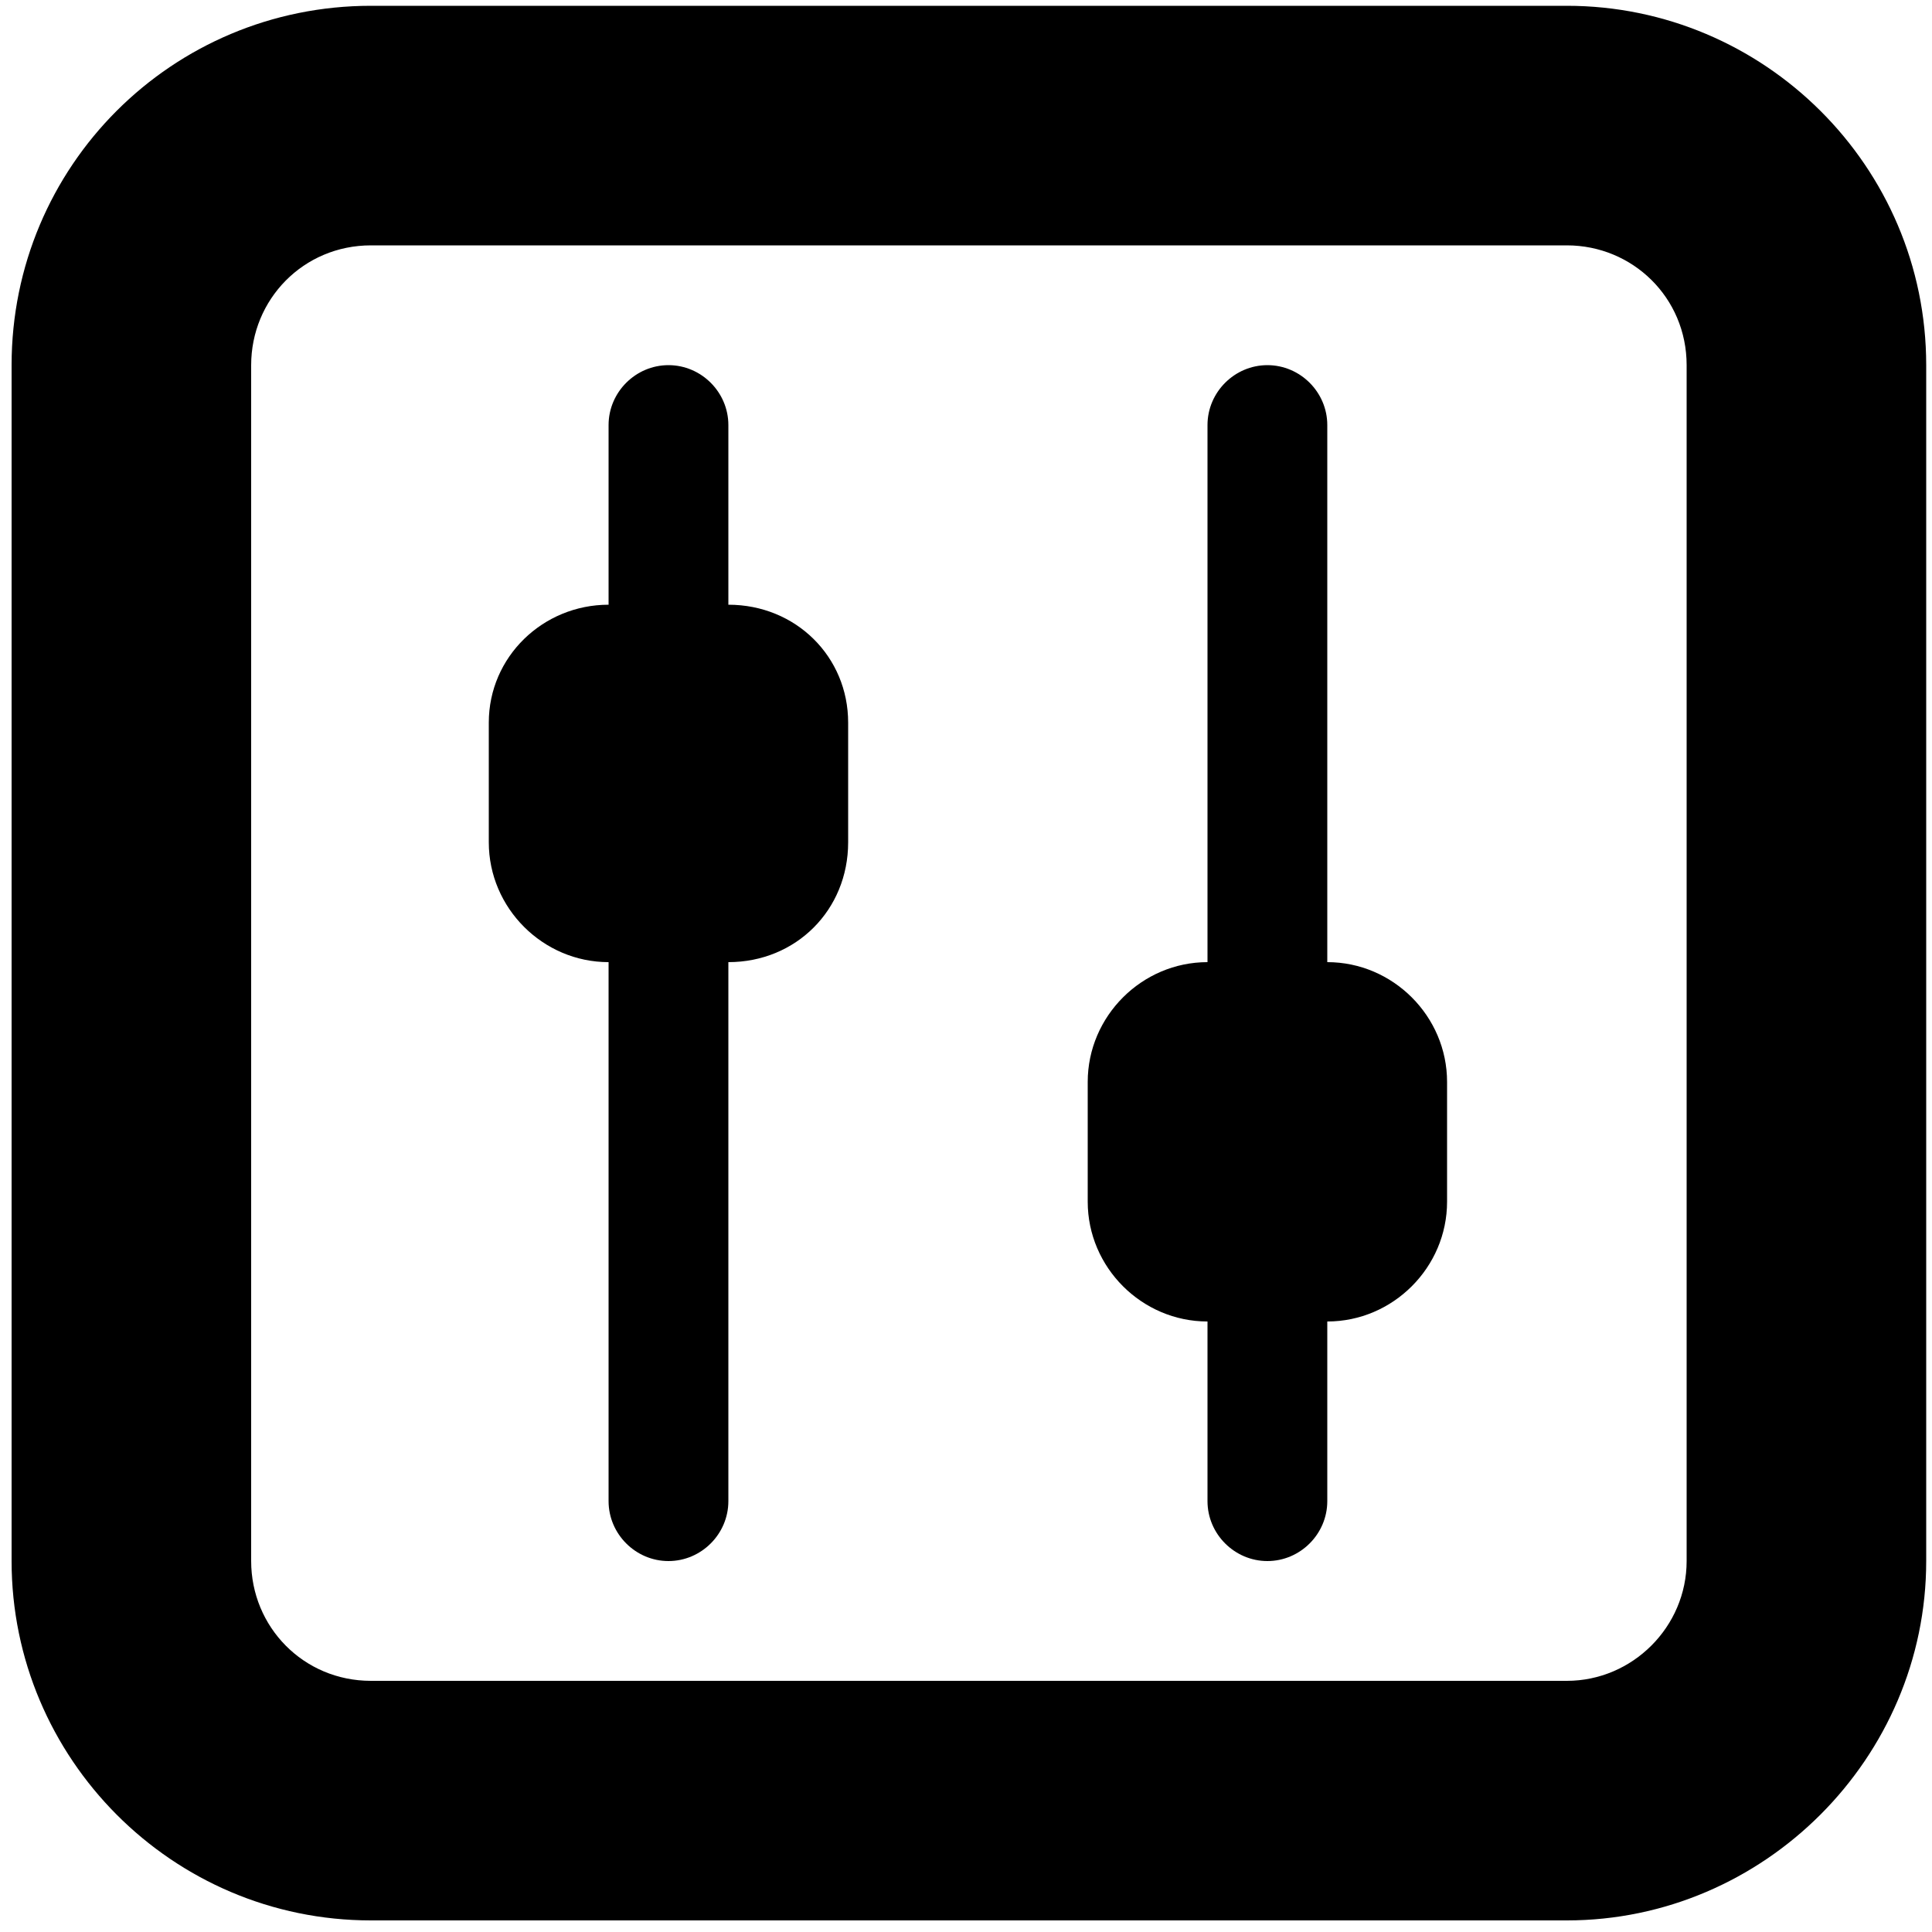 <?xml version="1.0" encoding="utf-8"?>
<!-- Generated by IcoMoon.io -->
<!DOCTYPE svg PUBLIC "-//W3C//DTD SVG 1.1//EN" "http://www.w3.org/Graphics/SVG/1.1/DTD/svg11.dtd">
<svg version="1.1" xmlns="http://www.w3.org/2000/svg" xmlns:xlink="http://www.w3.org/1999/xlink" width="32" height="32" viewBox="0 0 32 32">
<g>
</g>
	<path d="M25.952 31.808h-19.808c-3.296 0-5.952-2.688-5.952-5.952v-19.808c0-3.296 2.656-5.952 5.952-5.952h19.808c3.264 0 5.952 2.656 5.952 5.952v19.808c0 3.264-2.688 5.952-5.952 5.952zM27.936 6.048c0-1.12-0.896-1.984-1.984-1.984h-19.808c-1.12 0-1.984 0.896-1.984 1.984v19.808c0 1.088 0.864 1.984 1.984 1.984h19.808c1.088 0 1.984-0.896 1.984-1.984v-19.808zM21.984 21.888v2.976c0 0.544-0.448 0.992-0.992 0.992s-0.992-0.448-0.992-0.992v-2.976c-1.088 0-1.984-0.896-1.984-1.984v-1.984c0-1.088 0.896-1.984 1.984-1.984v-8.896c0-0.544 0.448-0.992 0.992-0.992s0.992 0.448 0.992 0.992v8.896c1.088 0 1.984 0.896 1.984 1.984v1.984c0 1.088-0.896 1.984-1.984 1.984zM12.064 15.936v8.928c0 0.544-0.448 0.992-0.992 0.992s-0.992-0.448-0.992-0.992v-8.928c-1.088 0-1.984-0.896-1.984-1.984v-1.984c0-1.088 0.896-1.952 1.984-1.952v-2.976c0-0.544 0.448-0.992 0.992-0.992s0.992 0.448 0.992 0.992v2.976c1.12 0 1.984 0.864 1.984 1.952v1.984c0 1.12-0.864 1.984-1.984 1.984z" fill="#000000" />
</svg>
